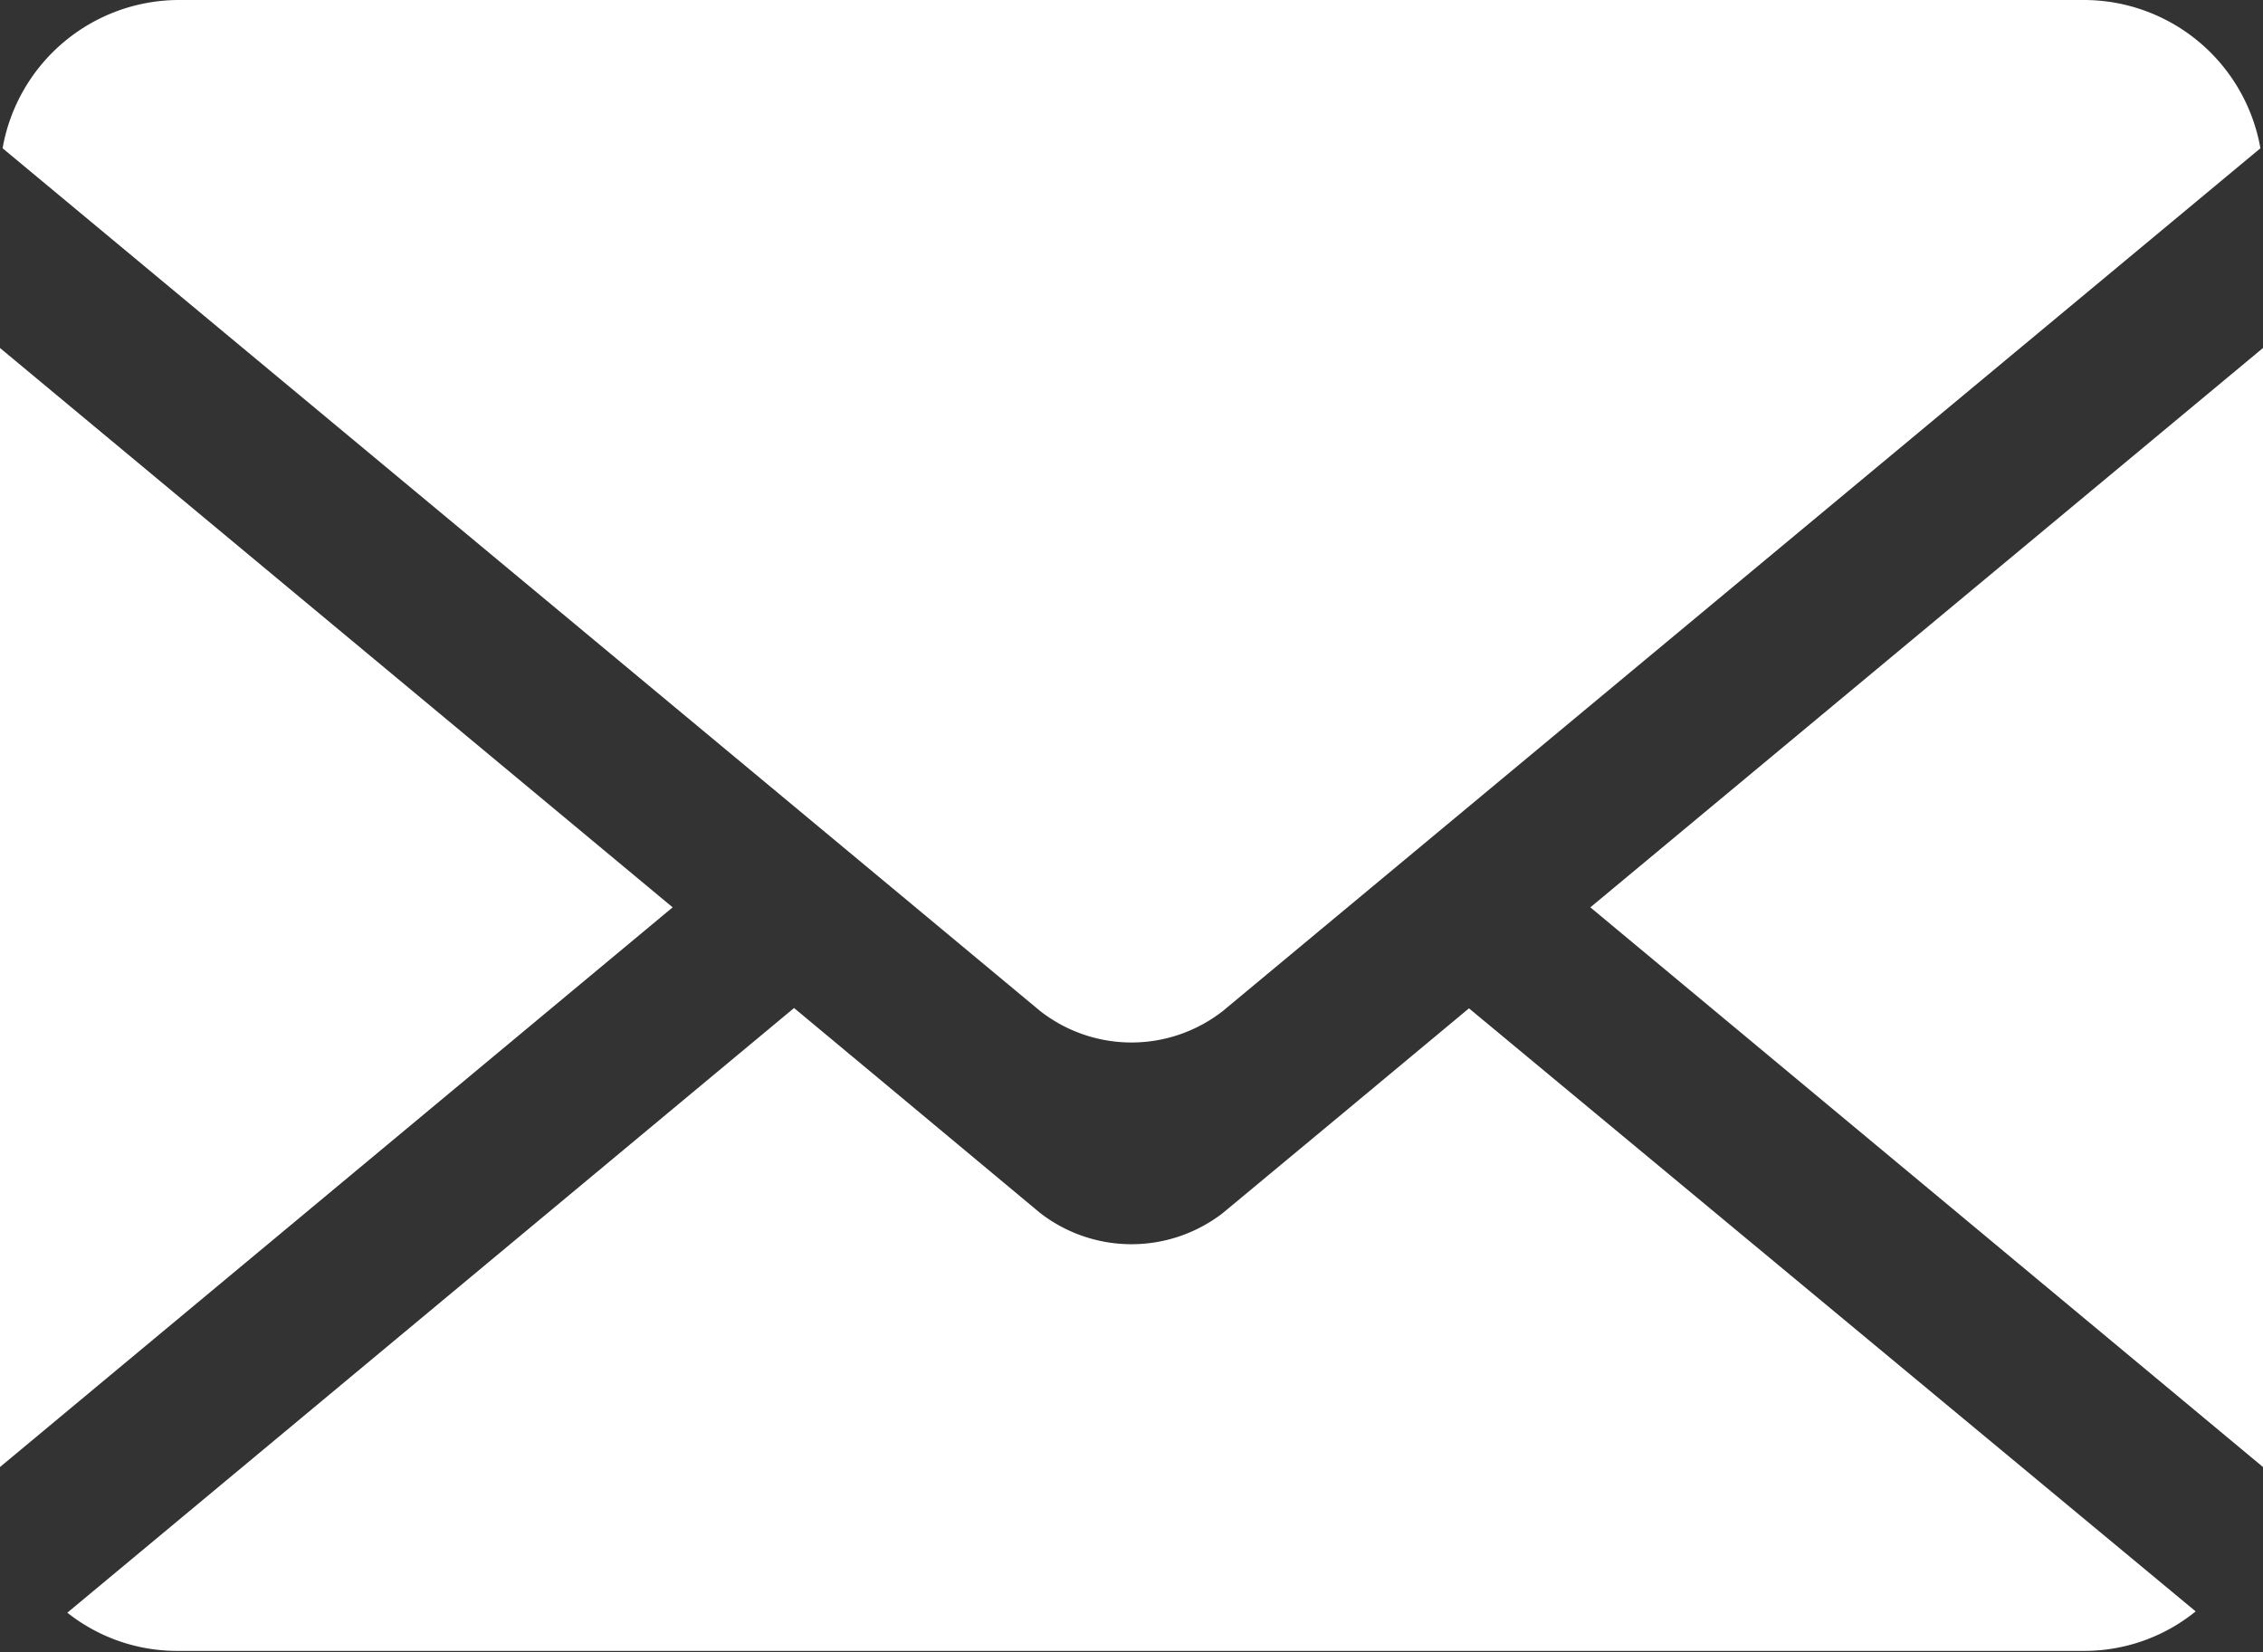 <svg xmlns="http://www.w3.org/2000/svg" viewBox="0 0 69.91 51.04"><rect x="0" y="0" width="69.91" height="51.04" fill="#333333" stroke="none"/><defs><style>.cls-1{fill:#fff;}</style></defs><title>mail</title><g id="Layer_2" data-name="Layer 2"><g id="Layer_1-2" data-name="Layer 1"><polygon class="cls-1" points="0 10.75 0 45.32 20.78 28.03 0 10.75"/><path class="cls-1" d="M64.39,0H5.52A5.54,5.54,0,0,0,.08,4.58L27.55,27.42l4.58,3.81a4.58,4.58,0,0,0,5.65,0l4.81-4L69.83,4.58A5.54,5.54,0,0,0,64.39,0Z"/><polygon class="cls-1" points="69.91 45.32 69.91 10.75 49.13 28.03 69.91 45.32"/><path class="cls-1" d="M41.5,34.38l-3.72,3.09a4.61,4.61,0,0,1-5.65,0l-4.8-4-2.8-2.33L2.08,49.82A5.46,5.46,0,0,0,5.52,51H64.39a5.46,5.46,0,0,0,3.44-1.22L45.38,31.15Z"/></g></g></svg>